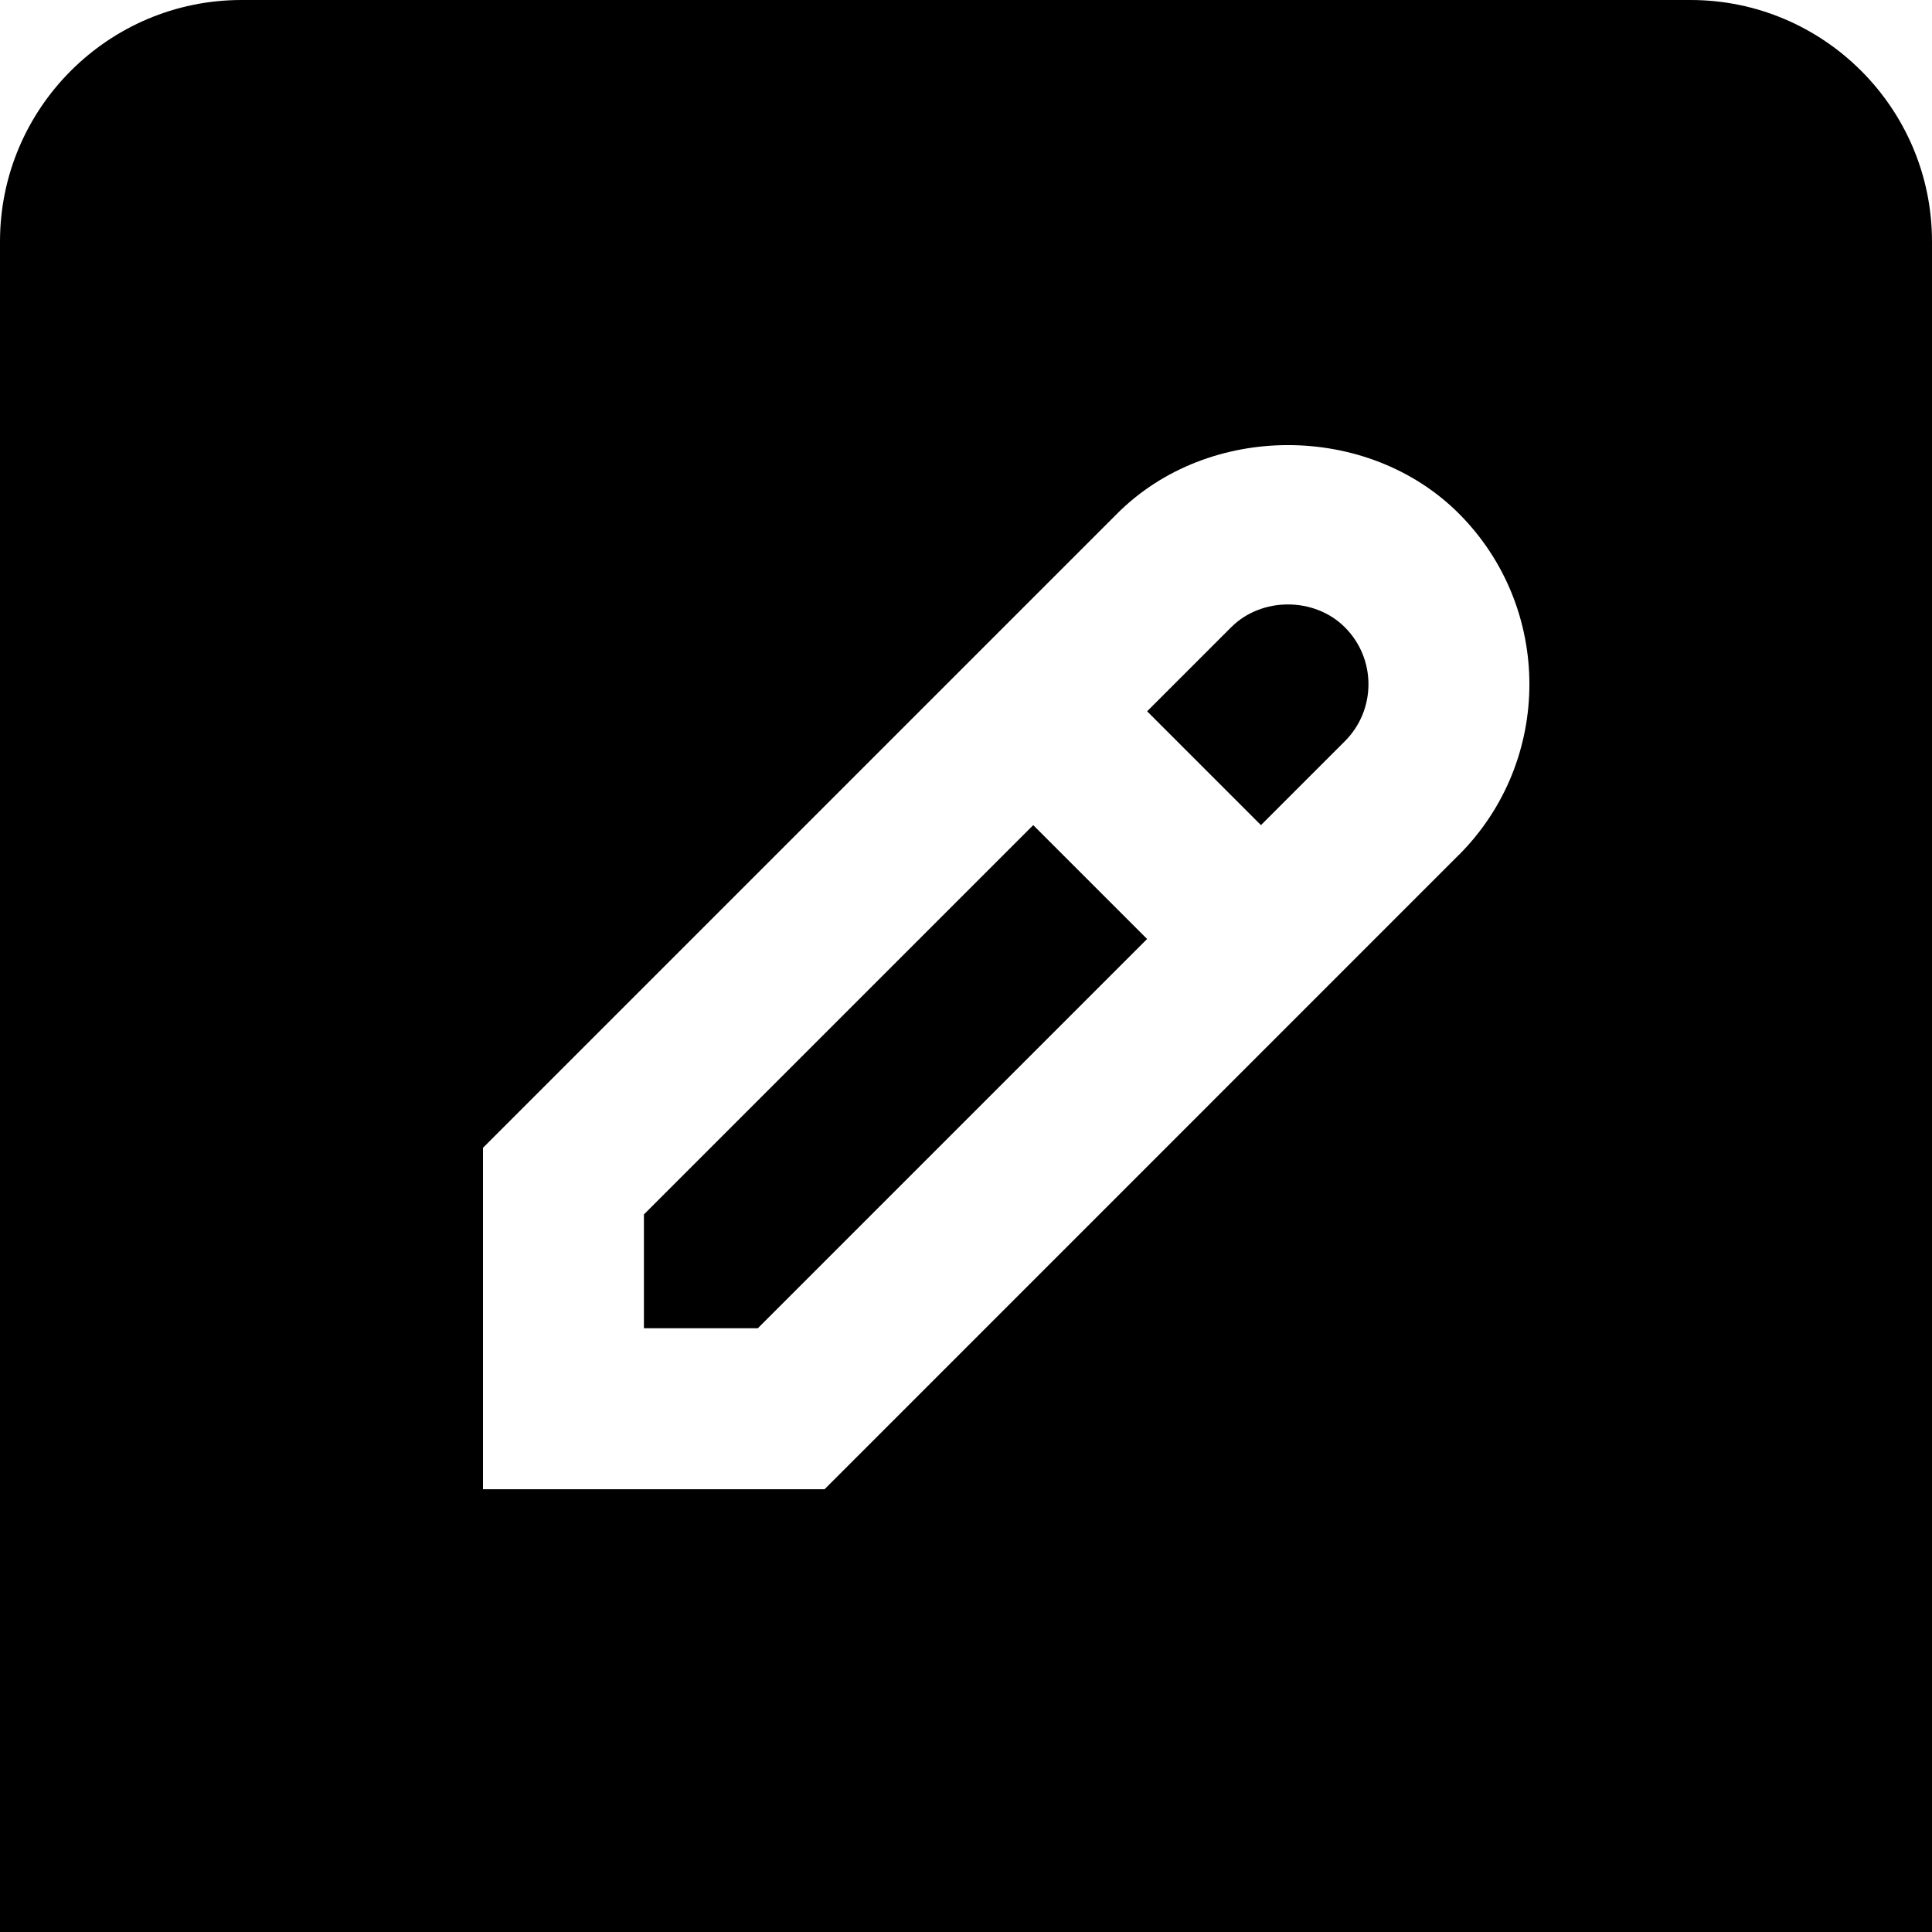 <?xml version="1.0" encoding="UTF-8"?>
<svg xmlns="http://www.w3.org/2000/svg" id="Layer_1" data-name="Layer 1" viewBox="0 0 24 24" width="100%" height="100%"><path d="m21,0H3C1.346,0,0,1.346,0,3v21h24V3c0-1.654-1.346-3-3-3Zm-2.879,10.621l-7.878,7.879h-4.243v-4.242l7.879-7.879c1.133-1.133,3.109-1.133,4.243,0,1.169,1.17,1.169,3.072,0,4.242Zm-3.871,1.043l-4.836,4.836h-1.415v-1.414l4.836-4.836,1.414,1.414Zm2.457-3.871c.39.39.39,1.024,0,1.414l-1.043,1.043-1.414-1.414,1.043-1.043c.377-.379,1.036-.379,1.414,0Z"/></svg>
